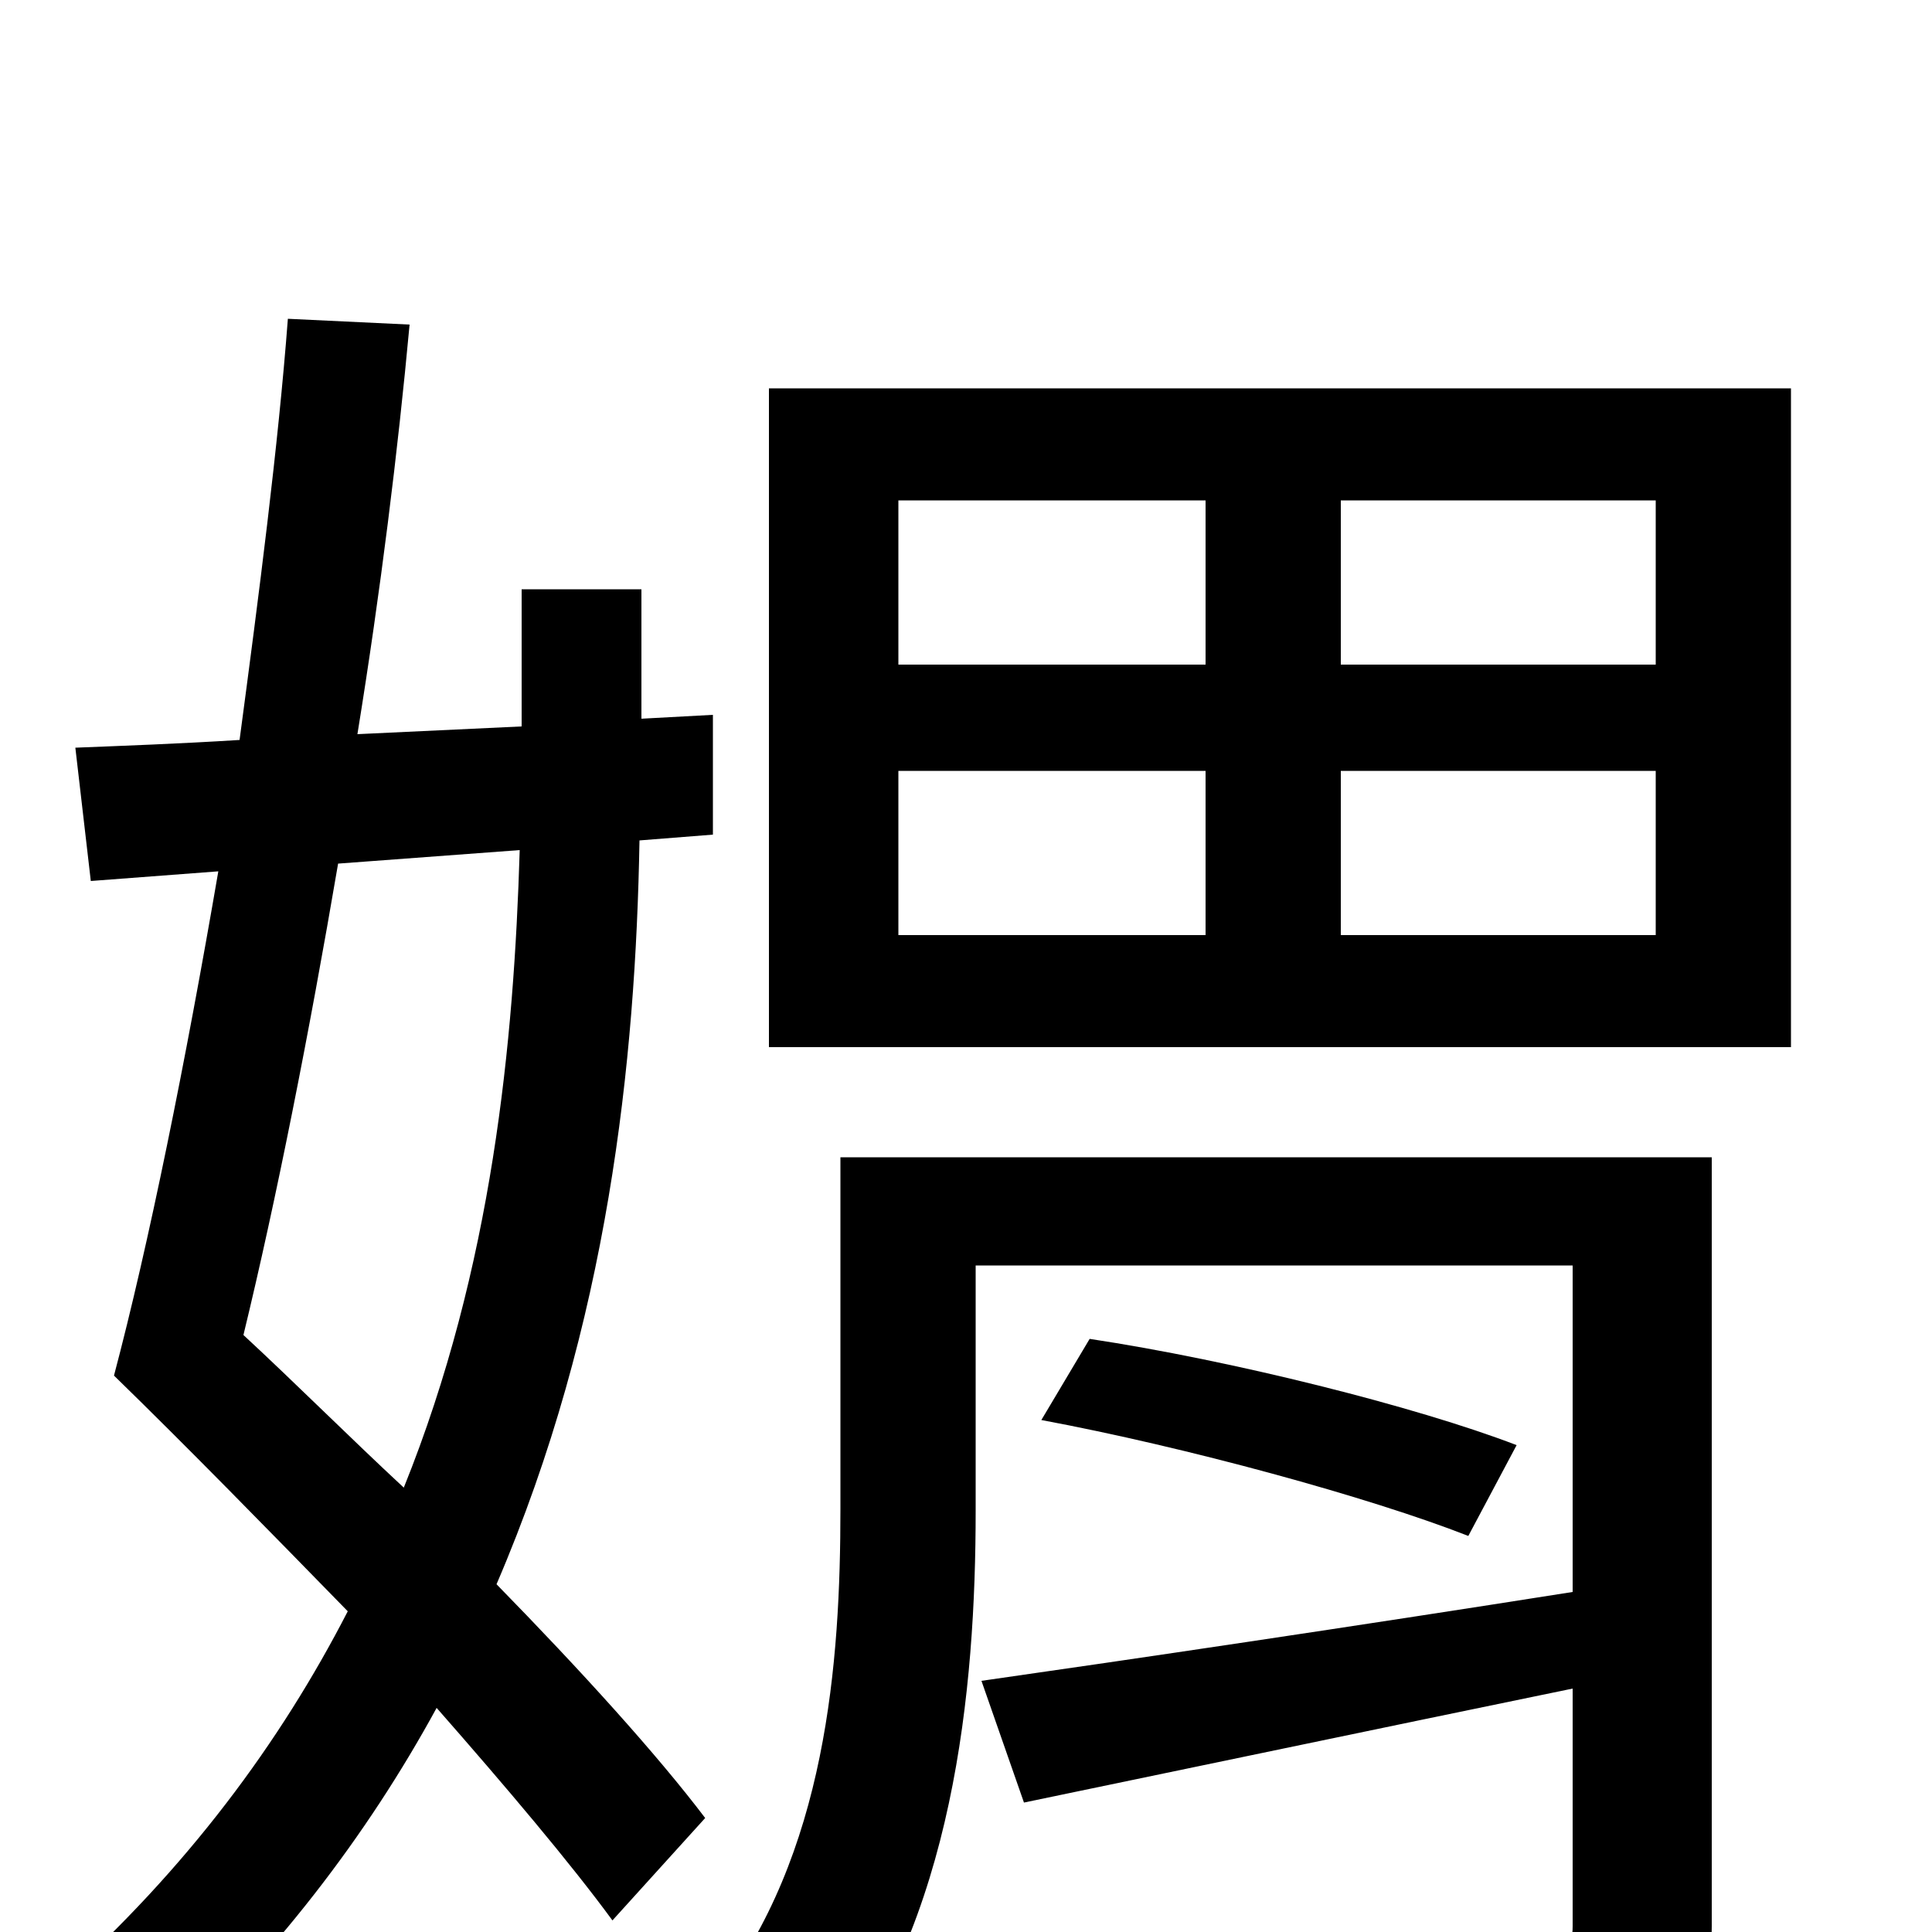 <svg xmlns="http://www.w3.org/2000/svg" viewBox="0 -1000 1000 1000">
	<path fill="#000000" d="M269 -560C266 -461 255 -344 209 -230C181 -256 153 -284 126 -309C143 -379 160 -465 175 -553ZM332 -695H270V-624L185 -620C197 -694 206 -767 212 -832L149 -835C144 -769 134 -692 124 -617C92 -615 64 -614 39 -613L47 -544L113 -549C96 -450 77 -356 59 -288C97 -251 139 -208 180 -166C145 -98 97 -33 30 27C46 37 69 58 79 71C142 13 190 -50 226 -116C262 -75 295 -36 317 -6L365 -59C340 -92 301 -135 257 -180C315 -315 329 -451 331 -565L369 -568V-630L332 -628ZM886 -401H435V-219C435 -140 428 -40 370 34C385 43 416 65 427 78C494 -5 505 -126 505 -218V-345H814V-176C700 -158 585 -141 508 -130L530 -67C612 -84 712 -105 814 -126V-3C814 8 810 12 797 13C785 13 743 14 697 12C706 30 716 56 719 74C783 74 825 74 851 63C878 52 886 34 886 -3ZM539 -265C614 -251 709 -225 760 -205L785 -252C733 -272 637 -296 564 -307ZM857 -656H694V-741H857ZM857 -516H694V-601H857ZM465 -601H624V-516H465ZM465 -741H624V-656H465ZM398 -799V-458H927V-799Z"/>
</svg>